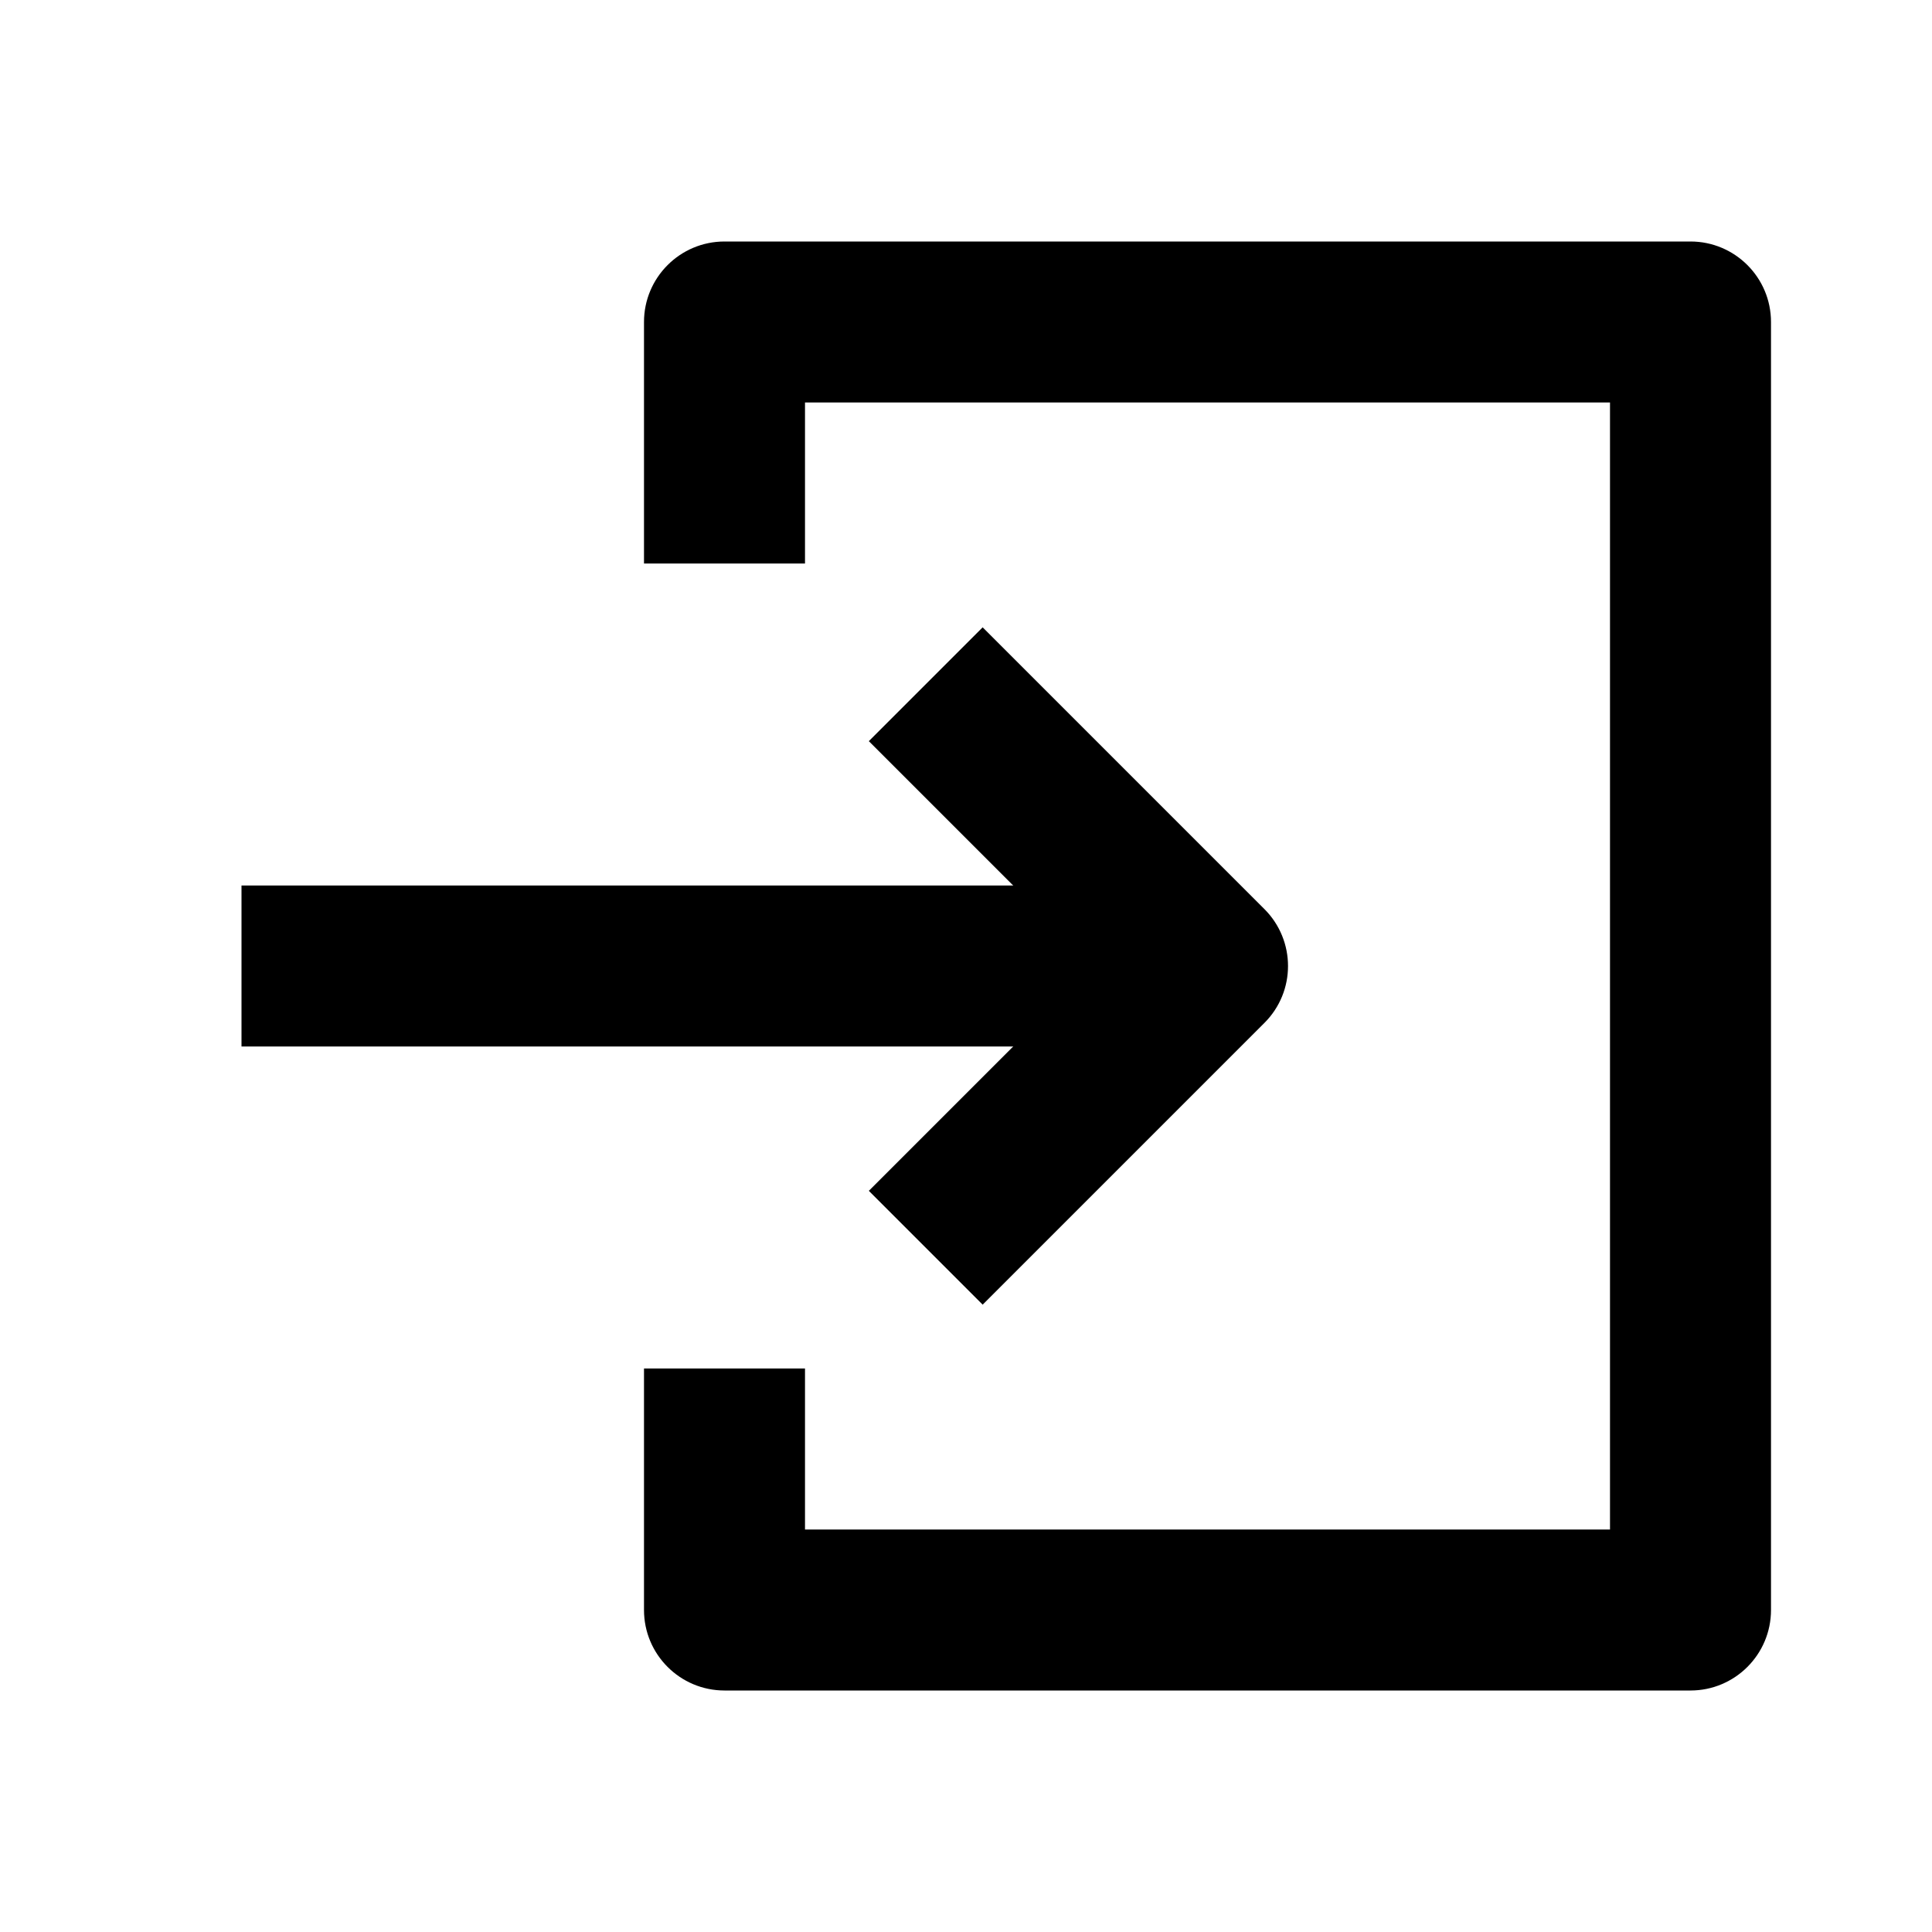 <svg width="24" height="24" viewBox="0 0 24 24" fill="none" xmlns="http://www.w3.org/2000/svg">
<path fill-rule="evenodd" clip-rule="evenodd" d="M15 13H3V11H15V13Z" fill="black"/>
<path fill-rule="evenodd" clip-rule="evenodd" d="M12.207 7.793L15.707 11.293C16.098 11.684 16.098 12.317 15.707 12.707L12.207 16.207L10.793 14.793L13.586 12L10.793 9.207L12.207 7.793Z" fill="black"/>
<path fill-rule="evenodd" clip-rule="evenodd" d="M8 4C8 3.448 8.448 3 9 3H21C21.552 3 22 3.448 22 4V20C22 20.552 21.552 21 21 21H9C8.448 21 8 20.552 8 20V17H10V19H20V5H10V7H8V4Z" fill="black"/>
</svg>
